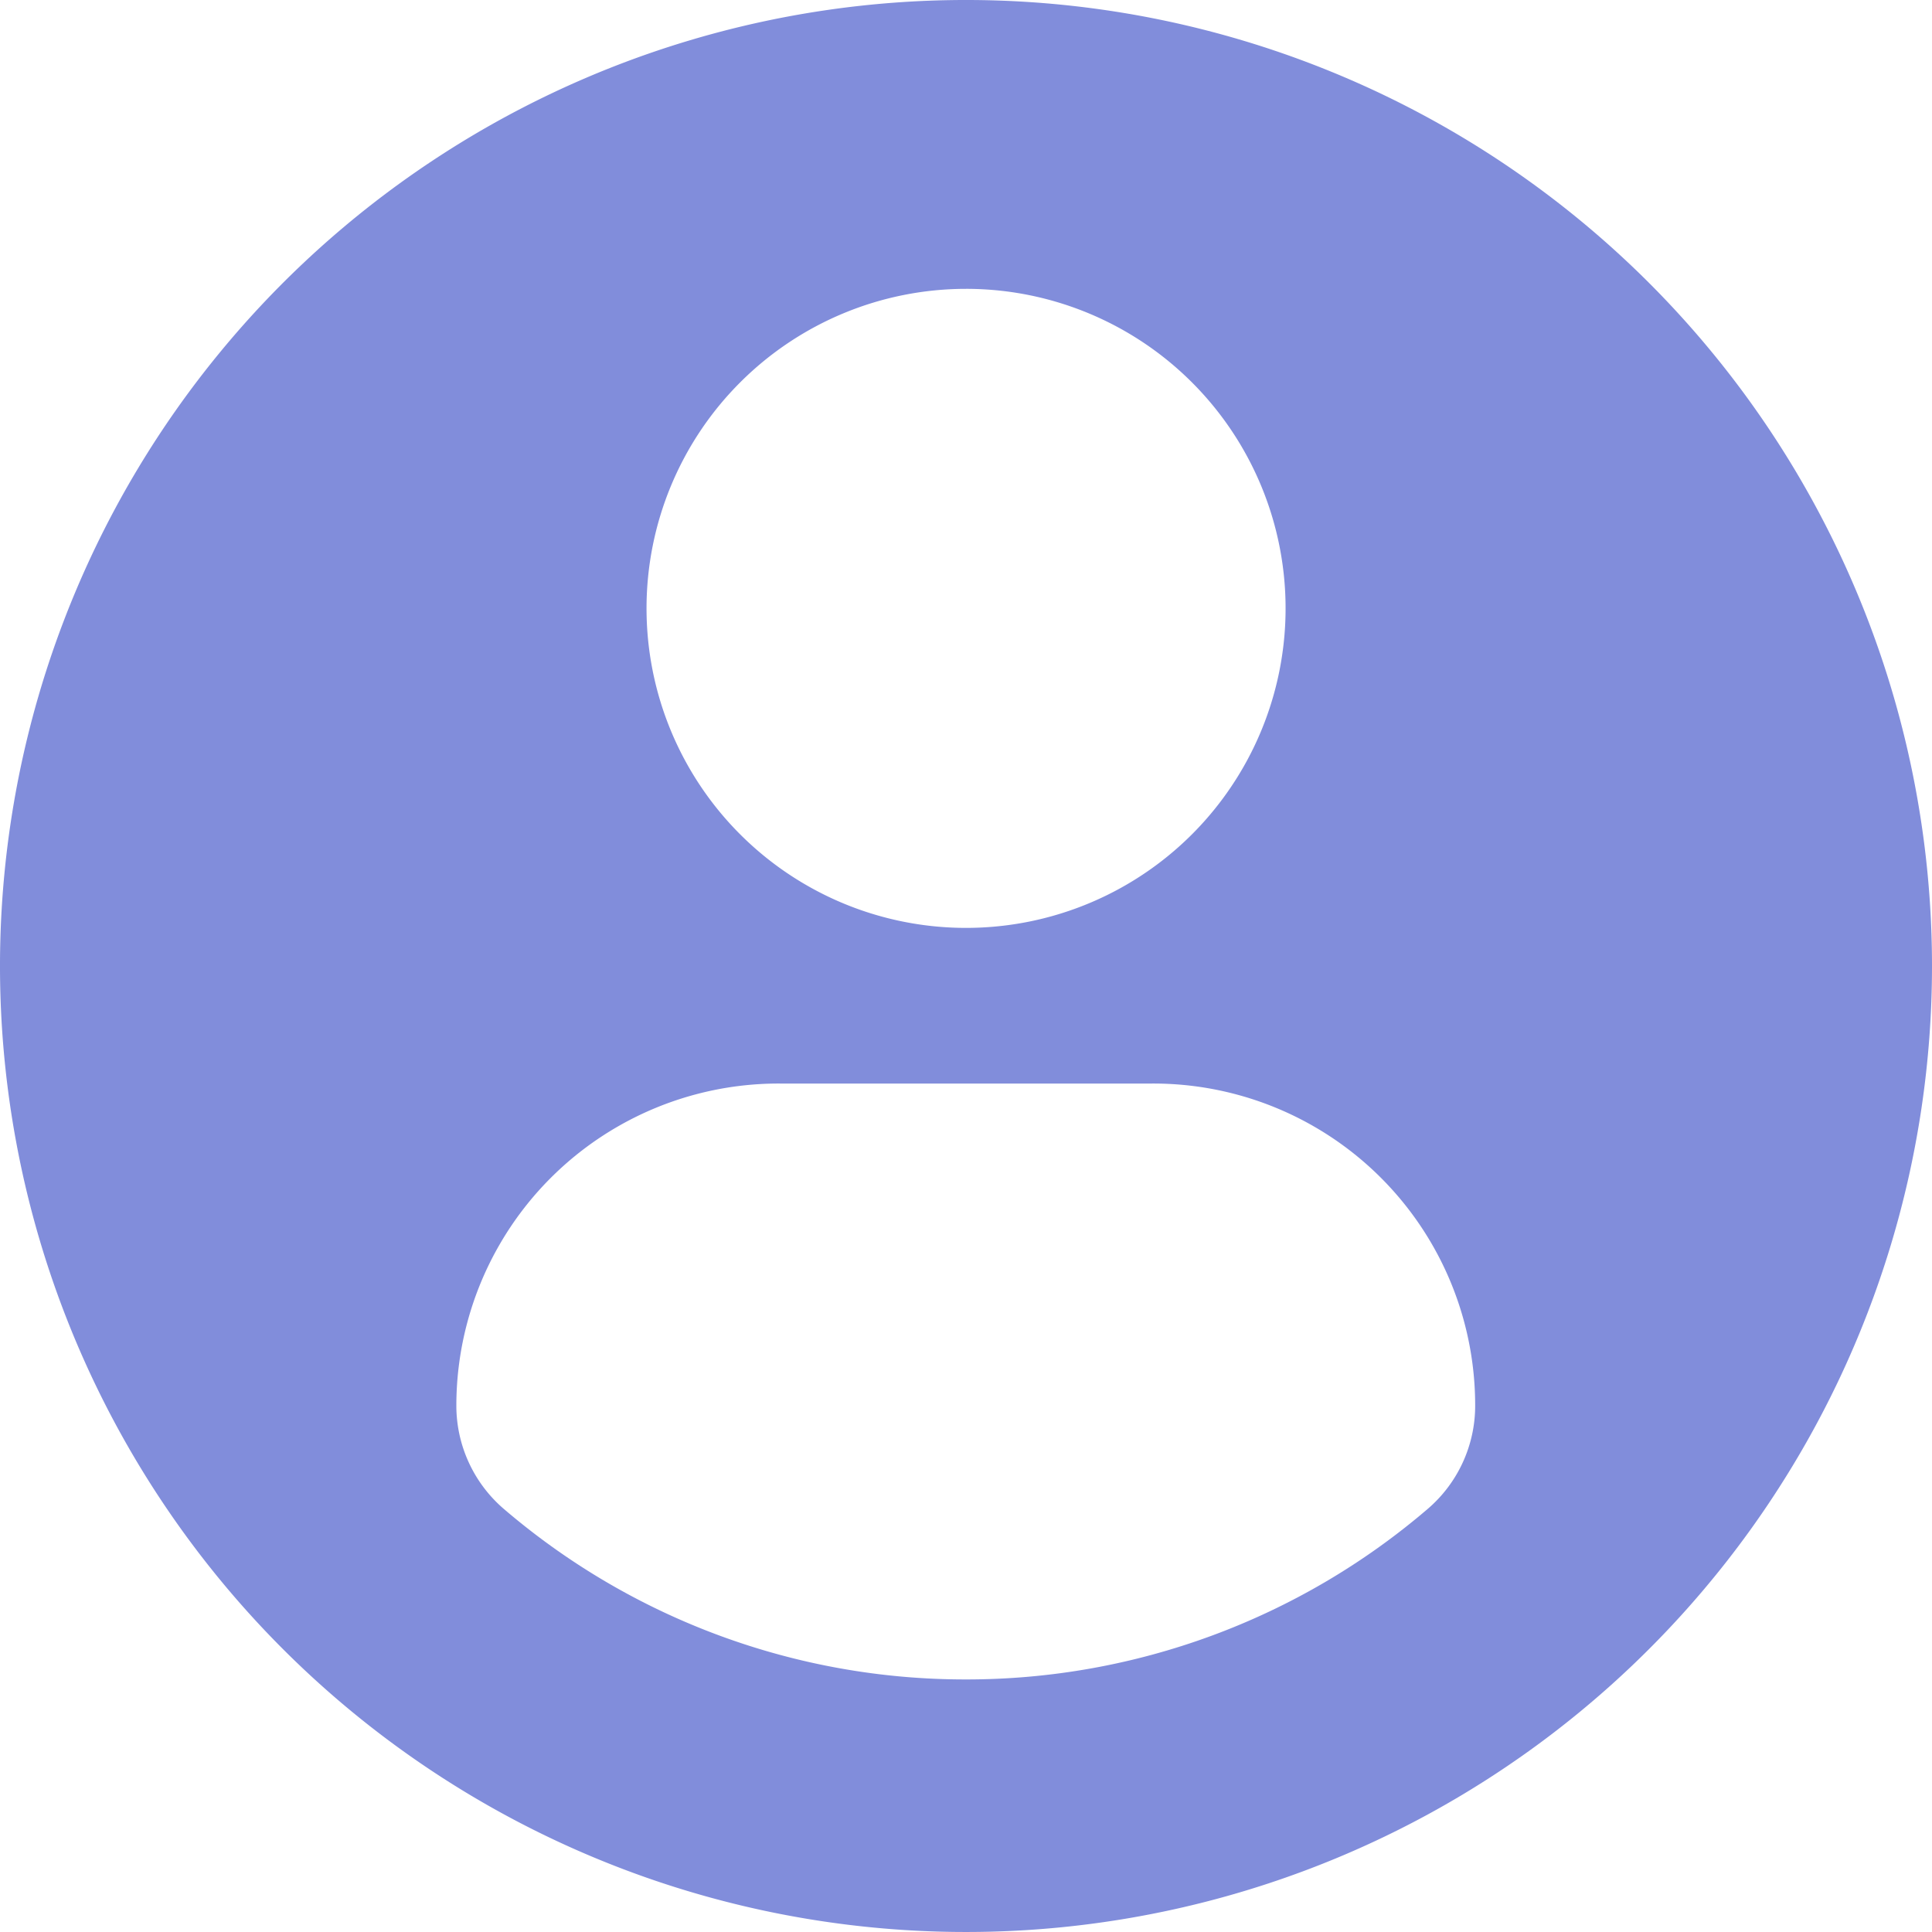<svg xmlns="http://www.w3.org/2000/svg" width="264" height="264" viewBox="0 0 264 264">
  <g id="profile-user" transform="translate(0 -0.001)">
    <path id="Path_20484" data-name="Path 20484" d="M132,0A132,132,0,1,0,264,132,132,132,0,0,0,132,0Zm0,39.47A43.662,43.662,0,1,1,88.346,83.132,43.664,43.664,0,0,1,132,39.471Zm-.029,190.019a96.872,96.872,0,0,1-63.084-23.263,18.606,18.606,0,0,1-6.529-14.142A44.032,44.032,0,0,1,106.6,148.063h50.8a43.969,43.969,0,0,1,44.176,44.021,18.56,18.56,0,0,1-6.523,14.136A96.838,96.838,0,0,1,131.971,229.489Z" transform="translate(0 0)" fill="#818ddb"/>
  </g>
</svg>
